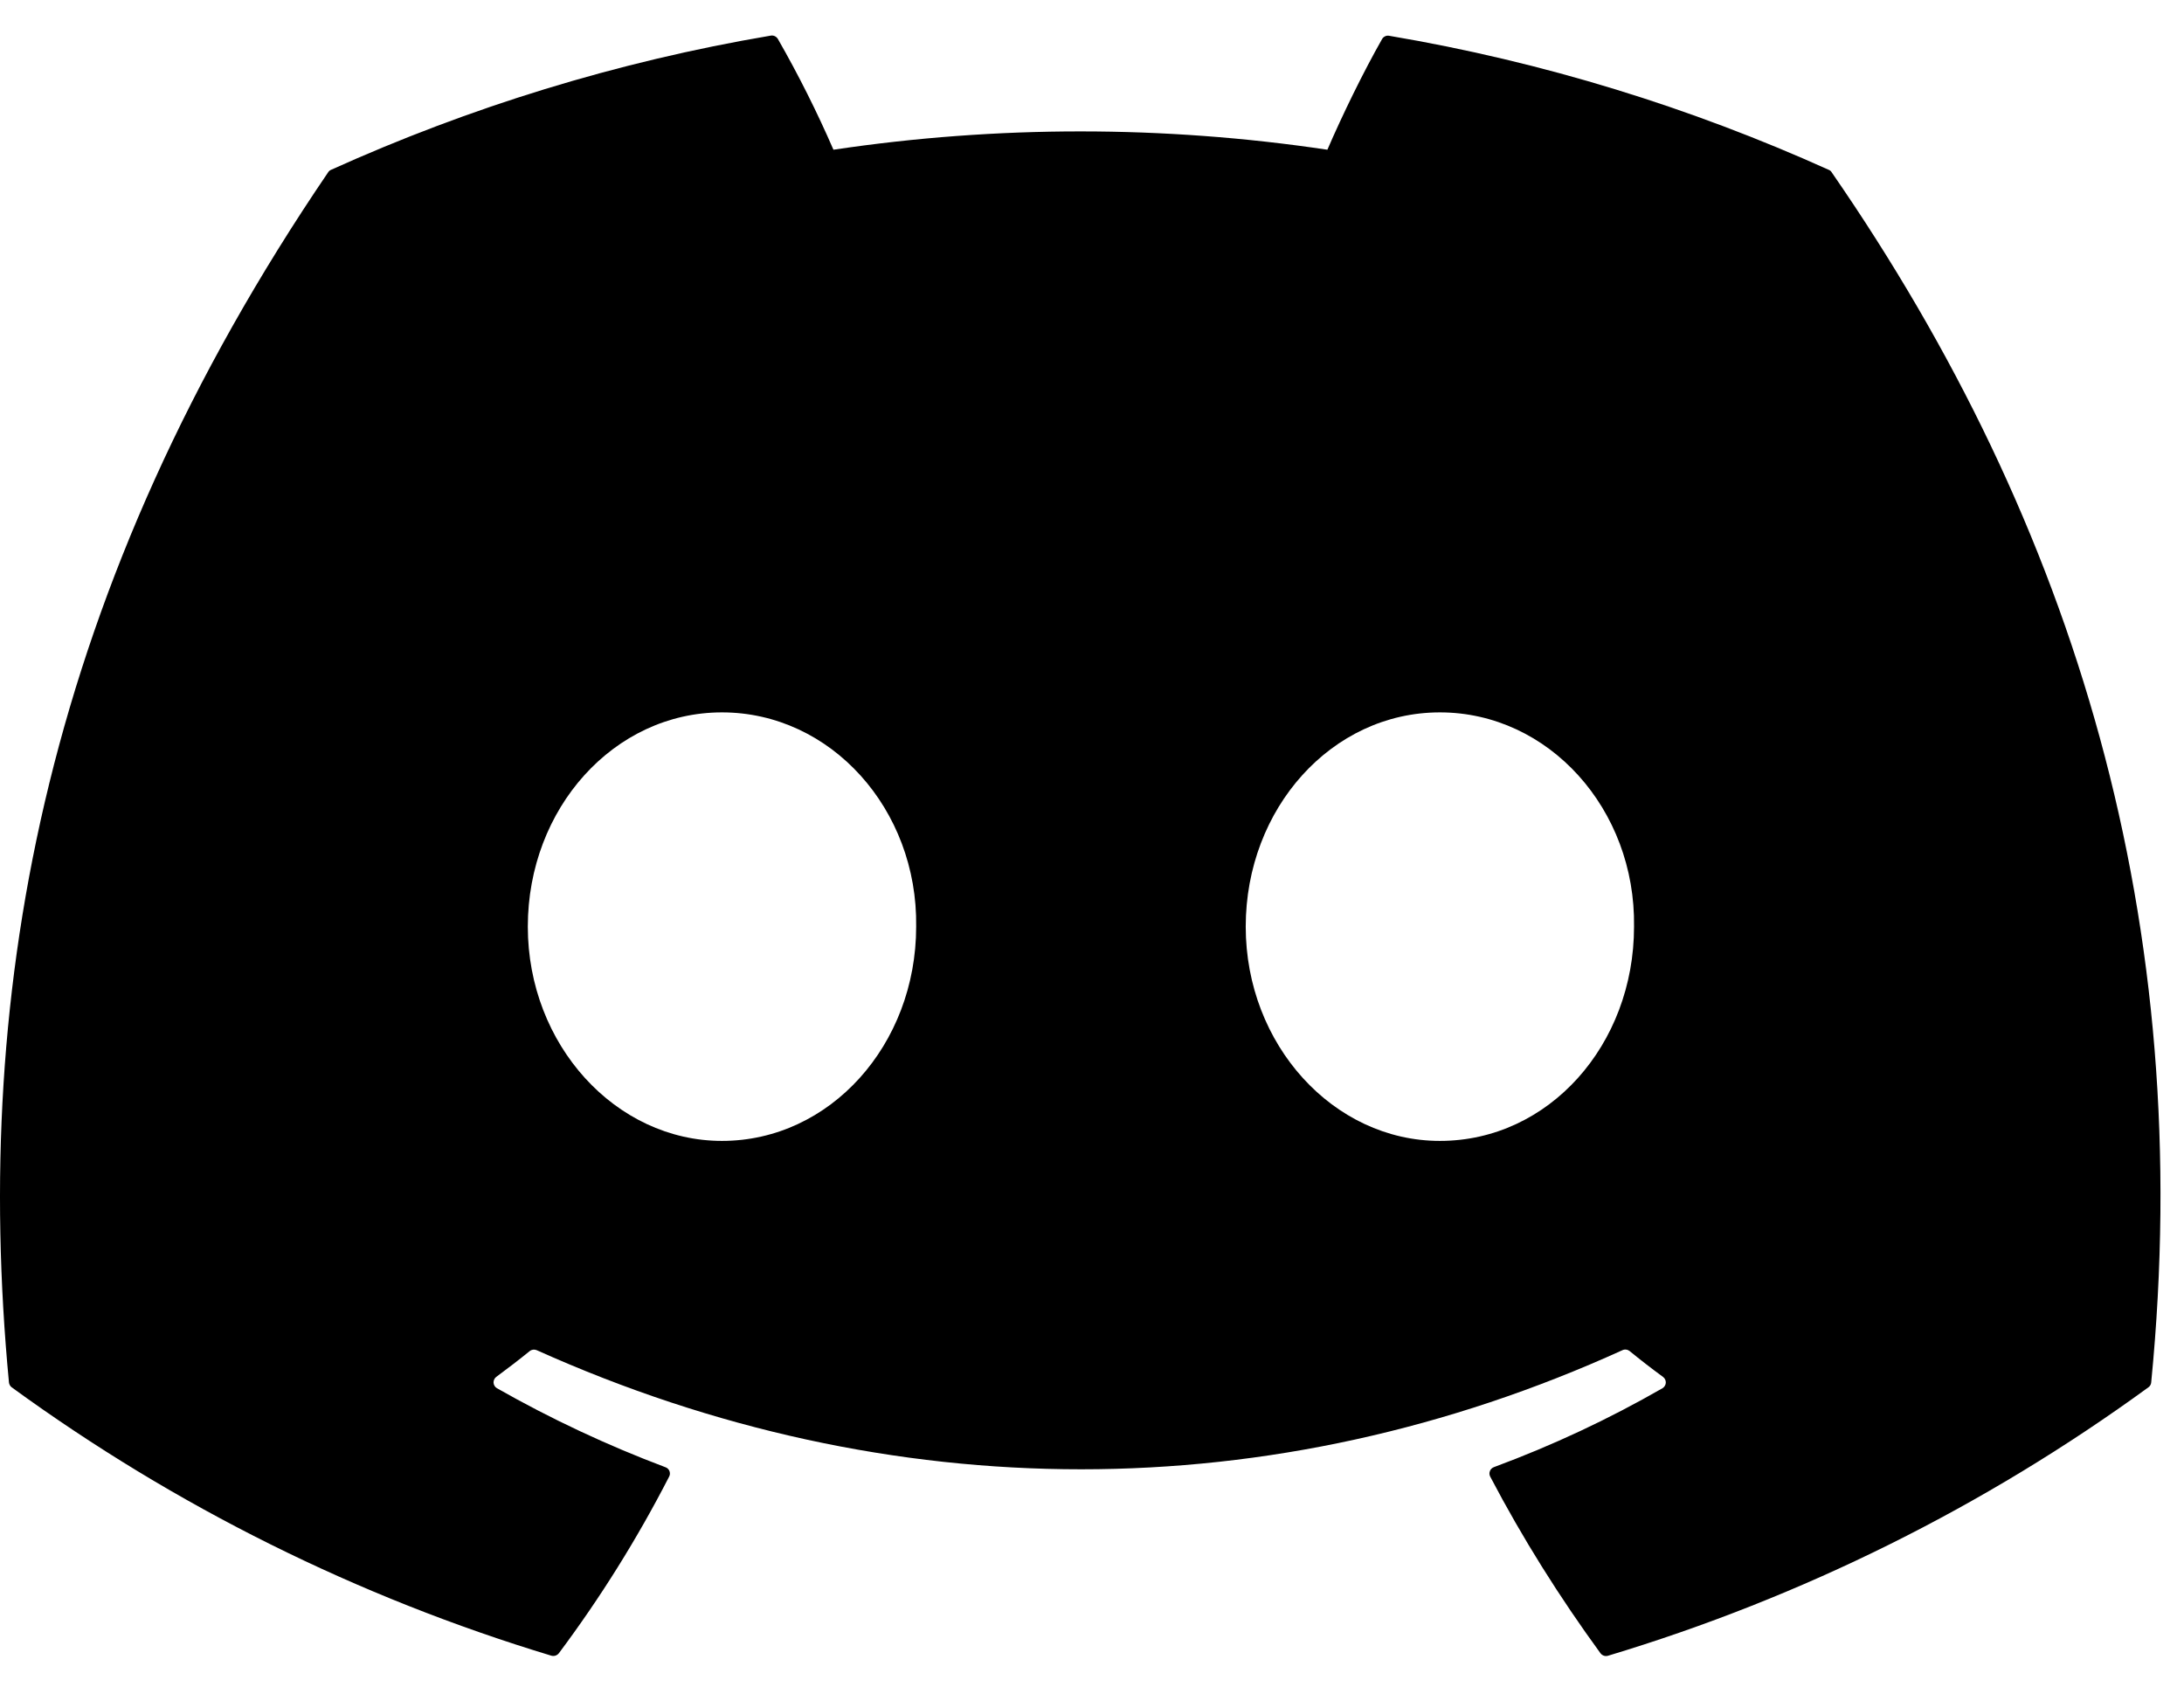 <svg width="49" height="38" viewBox="0 0 49 38"  xmlns="http://www.w3.org/2000/svg">
<path d="M41.034 3.812C37.944 2.418 34.632 1.388 31.168 0.803C31.137 0.797 31.105 0.8 31.077 0.814C31.048 0.827 31.024 0.848 31.009 0.875C30.584 1.621 30.112 2.592 29.781 3.359C26.107 2.811 22.372 2.811 18.699 3.359C18.33 2.509 17.914 1.68 17.453 0.875C17.437 0.848 17.413 0.826 17.385 0.812C17.356 0.798 17.324 0.794 17.293 0.799C13.832 1.384 10.519 2.414 7.427 3.81C7.401 3.821 7.378 3.84 7.363 3.864C1.077 13.104 -0.645 22.116 0.201 31.014C0.203 31.036 0.21 31.057 0.221 31.076C0.232 31.096 0.246 31.112 0.264 31.125C3.932 33.796 8.024 35.831 12.367 37.144C12.398 37.153 12.43 37.153 12.46 37.144C12.49 37.135 12.517 37.116 12.537 37.092C13.472 35.842 14.3 34.515 15.013 33.127C15.023 33.108 15.029 33.087 15.03 33.066C15.031 33.044 15.027 33.023 15.02 33.003C15.012 32.983 15 32.965 14.984 32.95C14.969 32.935 14.95 32.924 14.93 32.917C13.626 32.426 12.361 31.833 11.149 31.144C11.128 31.131 11.109 31.114 11.096 31.092C11.083 31.071 11.075 31.047 11.073 31.022C11.072 30.997 11.076 30.972 11.087 30.949C11.097 30.926 11.113 30.906 11.133 30.891C11.388 30.703 11.642 30.508 11.884 30.312C11.906 30.294 11.933 30.283 11.96 30.279C11.988 30.276 12.017 30.28 12.042 30.291C19.973 33.854 28.563 33.854 36.401 30.291C36.427 30.279 36.455 30.274 36.483 30.278C36.512 30.281 36.538 30.292 36.56 30.309C36.803 30.508 37.055 30.703 37.312 30.891C37.332 30.906 37.348 30.926 37.359 30.948C37.37 30.971 37.375 30.996 37.374 31.021C37.373 31.046 37.365 31.07 37.352 31.091C37.339 31.113 37.321 31.131 37.3 31.144C36.092 31.838 34.836 32.426 33.517 32.915C33.497 32.922 33.478 32.934 33.463 32.949C33.447 32.964 33.435 32.982 33.428 33.002C33.42 33.022 33.416 33.044 33.417 33.065C33.419 33.087 33.424 33.108 33.434 33.127C34.161 34.514 34.993 35.835 35.908 37.09C35.927 37.115 35.954 37.135 35.984 37.145C36.014 37.155 36.047 37.155 36.078 37.146C40.429 35.837 44.527 33.801 48.2 31.125C48.218 31.113 48.233 31.097 48.244 31.078C48.255 31.059 48.262 31.038 48.264 31.016C49.274 20.728 46.572 11.789 41.097 3.868C41.083 3.843 41.061 3.823 41.034 3.812ZM16.198 25.596C13.811 25.596 11.842 23.437 11.842 20.789C11.842 18.139 13.773 15.982 16.198 15.982C18.642 15.982 20.593 18.157 20.555 20.789C20.555 23.439 18.624 25.596 16.198 25.596ZM32.305 25.596C29.916 25.596 27.949 23.437 27.949 20.789C27.949 18.139 29.878 15.982 32.305 15.982C34.749 15.982 36.7 18.157 36.661 20.789C36.661 23.439 34.751 25.596 32.305 25.596Z" fill="black"/>
</svg>

